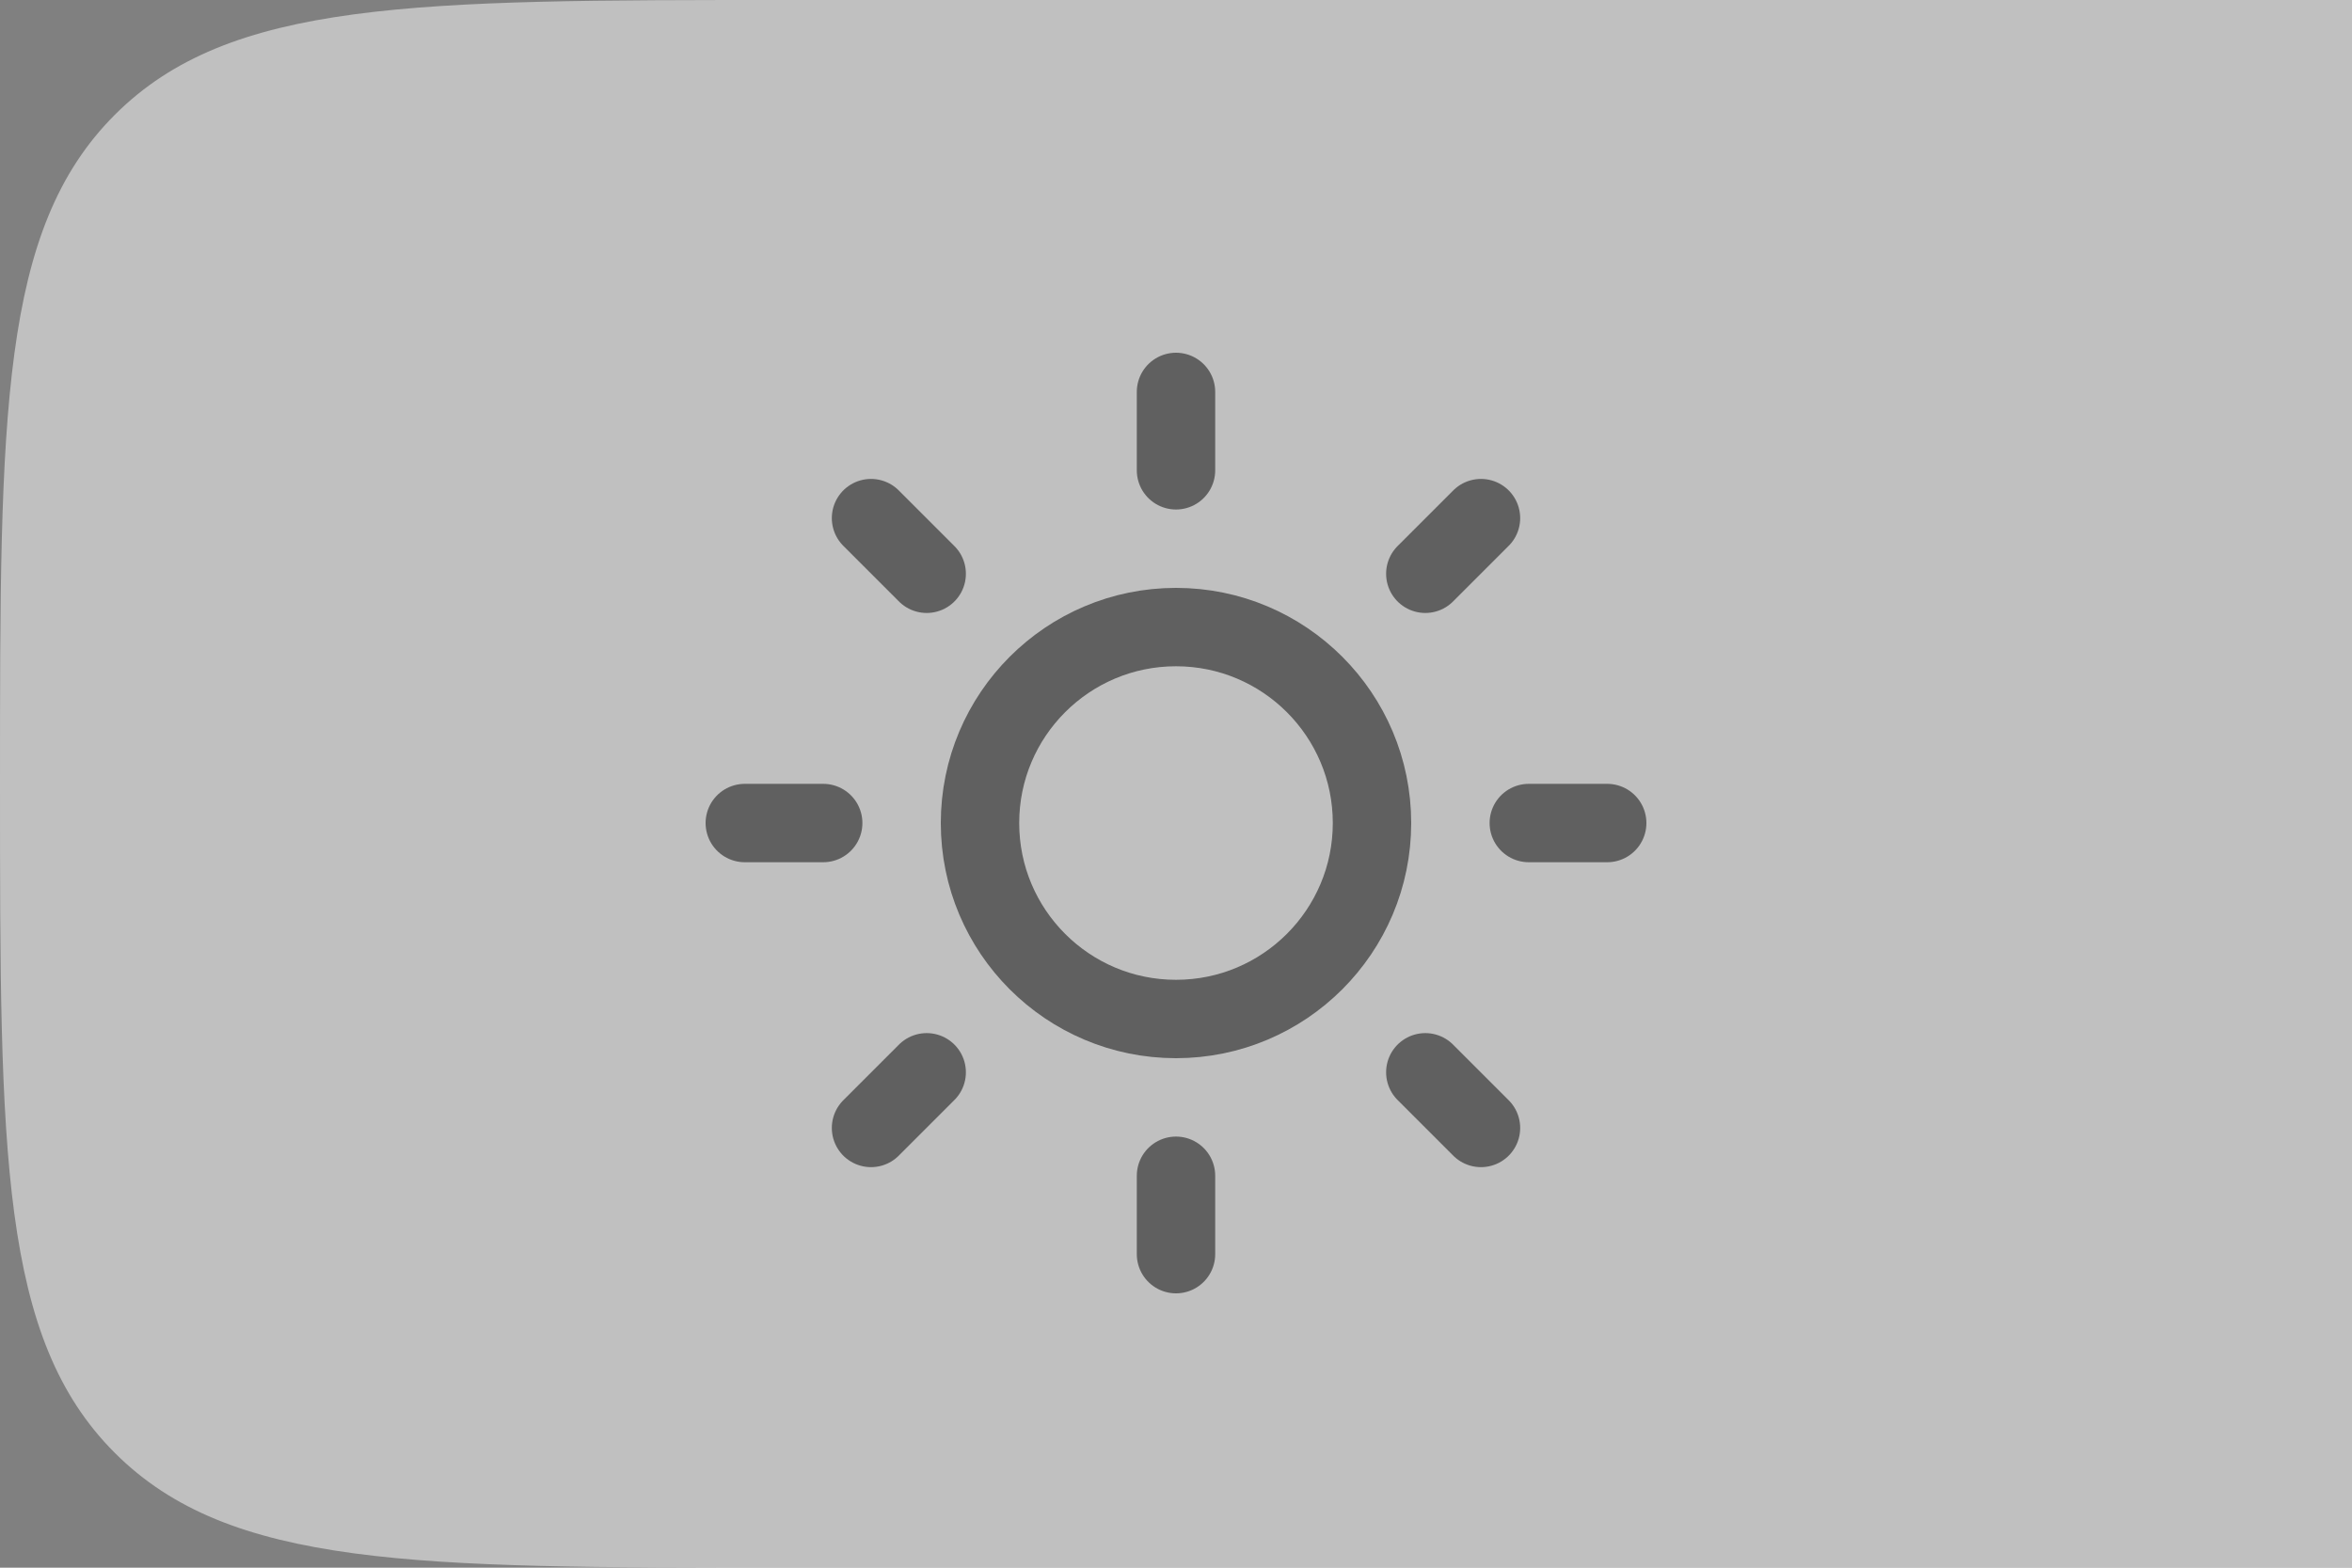 <svg width="60" height="40" viewBox="0 0 60 40" fill="none" xmlns="http://www.w3.org/2000/svg">
<rect x="0" y="0" width="60" height="40" fill="#808080" stroke="none"/>
<path opacity="0.5" d="M0 20C0 10.572 0 5.858 2.929 2.929C5.858 0 10.572 0 20 0H60V40H20C10.572 40 5.858 40 2.929 37.071C0 34.142 0 29.428 0 20Z" fill="white"/>
<g opacity="0.5">
<path d="M30 26C32.761 26 35 23.761 35 21C35 18.239 32.761 16 30 16C27.239 16 25 18.239 25 21C25 23.761 27.239 26 30 26Z" stroke="black" stroke-width="2" stroke-linecap="round" stroke-linejoin="round"/>
<path d="M30 10V12" stroke="black" stroke-width="2" stroke-linecap="round" stroke-linejoin="round"/>
<path d="M30 30V32" stroke="black" stroke-width="2" stroke-linecap="round" stroke-linejoin="round"/>
<path d="M22.22 13.22L23.64 14.64" stroke="black" stroke-width="2" stroke-linecap="round" stroke-linejoin="round"/>
<path d="M36.36 27.36L37.78 28.78" stroke="black" stroke-width="2" stroke-linecap="round" stroke-linejoin="round"/>
<path d="M19 21H21" stroke="black" stroke-width="2" stroke-linecap="round" stroke-linejoin="round"/>
<path d="M39 21H41" stroke="black" stroke-width="2" stroke-linecap="round" stroke-linejoin="round"/>
<path d="M22.22 28.78L23.64 27.36" stroke="black" stroke-width="2" stroke-linecap="round" stroke-linejoin="round"/>
<path d="M36.36 14.64L37.78 13.22" stroke="black" stroke-width="2" stroke-linecap="round" stroke-linejoin="round"/>
</g>
</svg>
